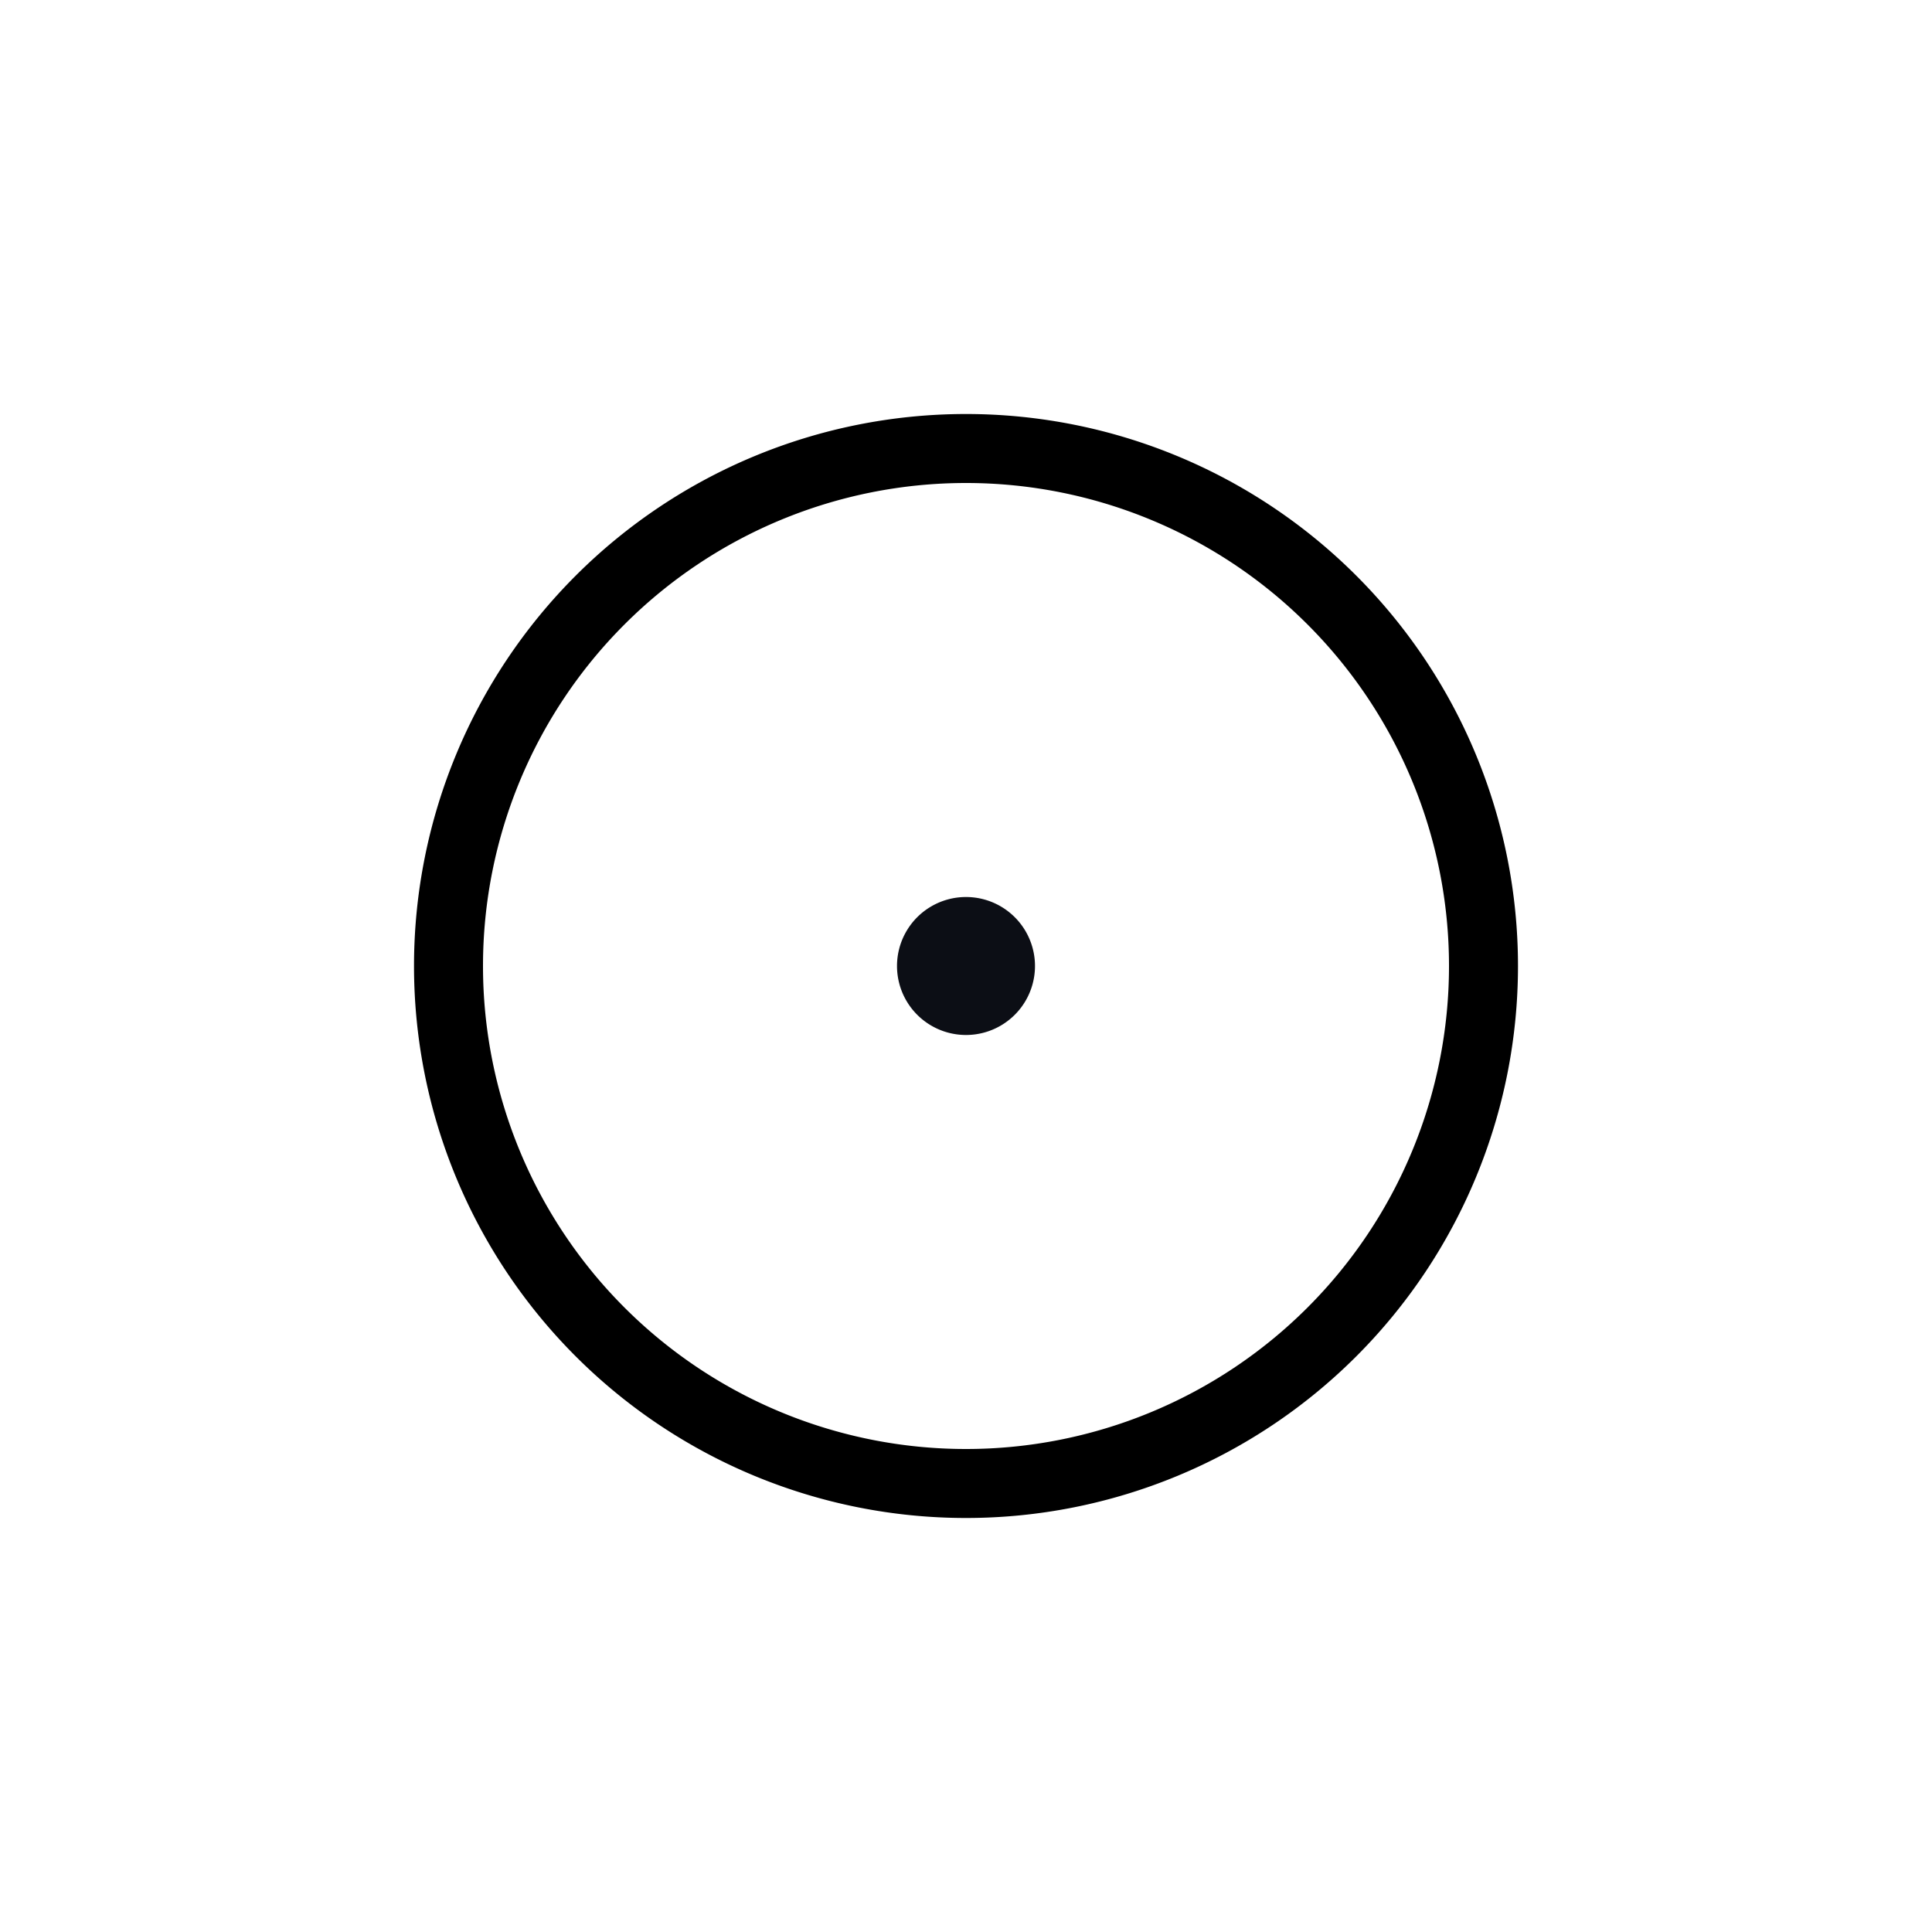 <svg xmlns="http://www.w3.org/2000/svg" width="24" height="24" fill="none" viewBox="0 0 24 24"><path fill="#000" fill-rule="evenodd" d="M12 18a6 6 0 1 0 0-12 6 6 0 0 0 0 12m0 .857a6.857 6.857 0 1 0 0-13.714 6.857 6.857 0 0 0 0 13.714" clip-rule="evenodd"/><path fill="#0C0E15" d="M12 12.857a.857.857 0 1 0 0-1.714.857.857 0 0 0 0 1.714"/></svg>